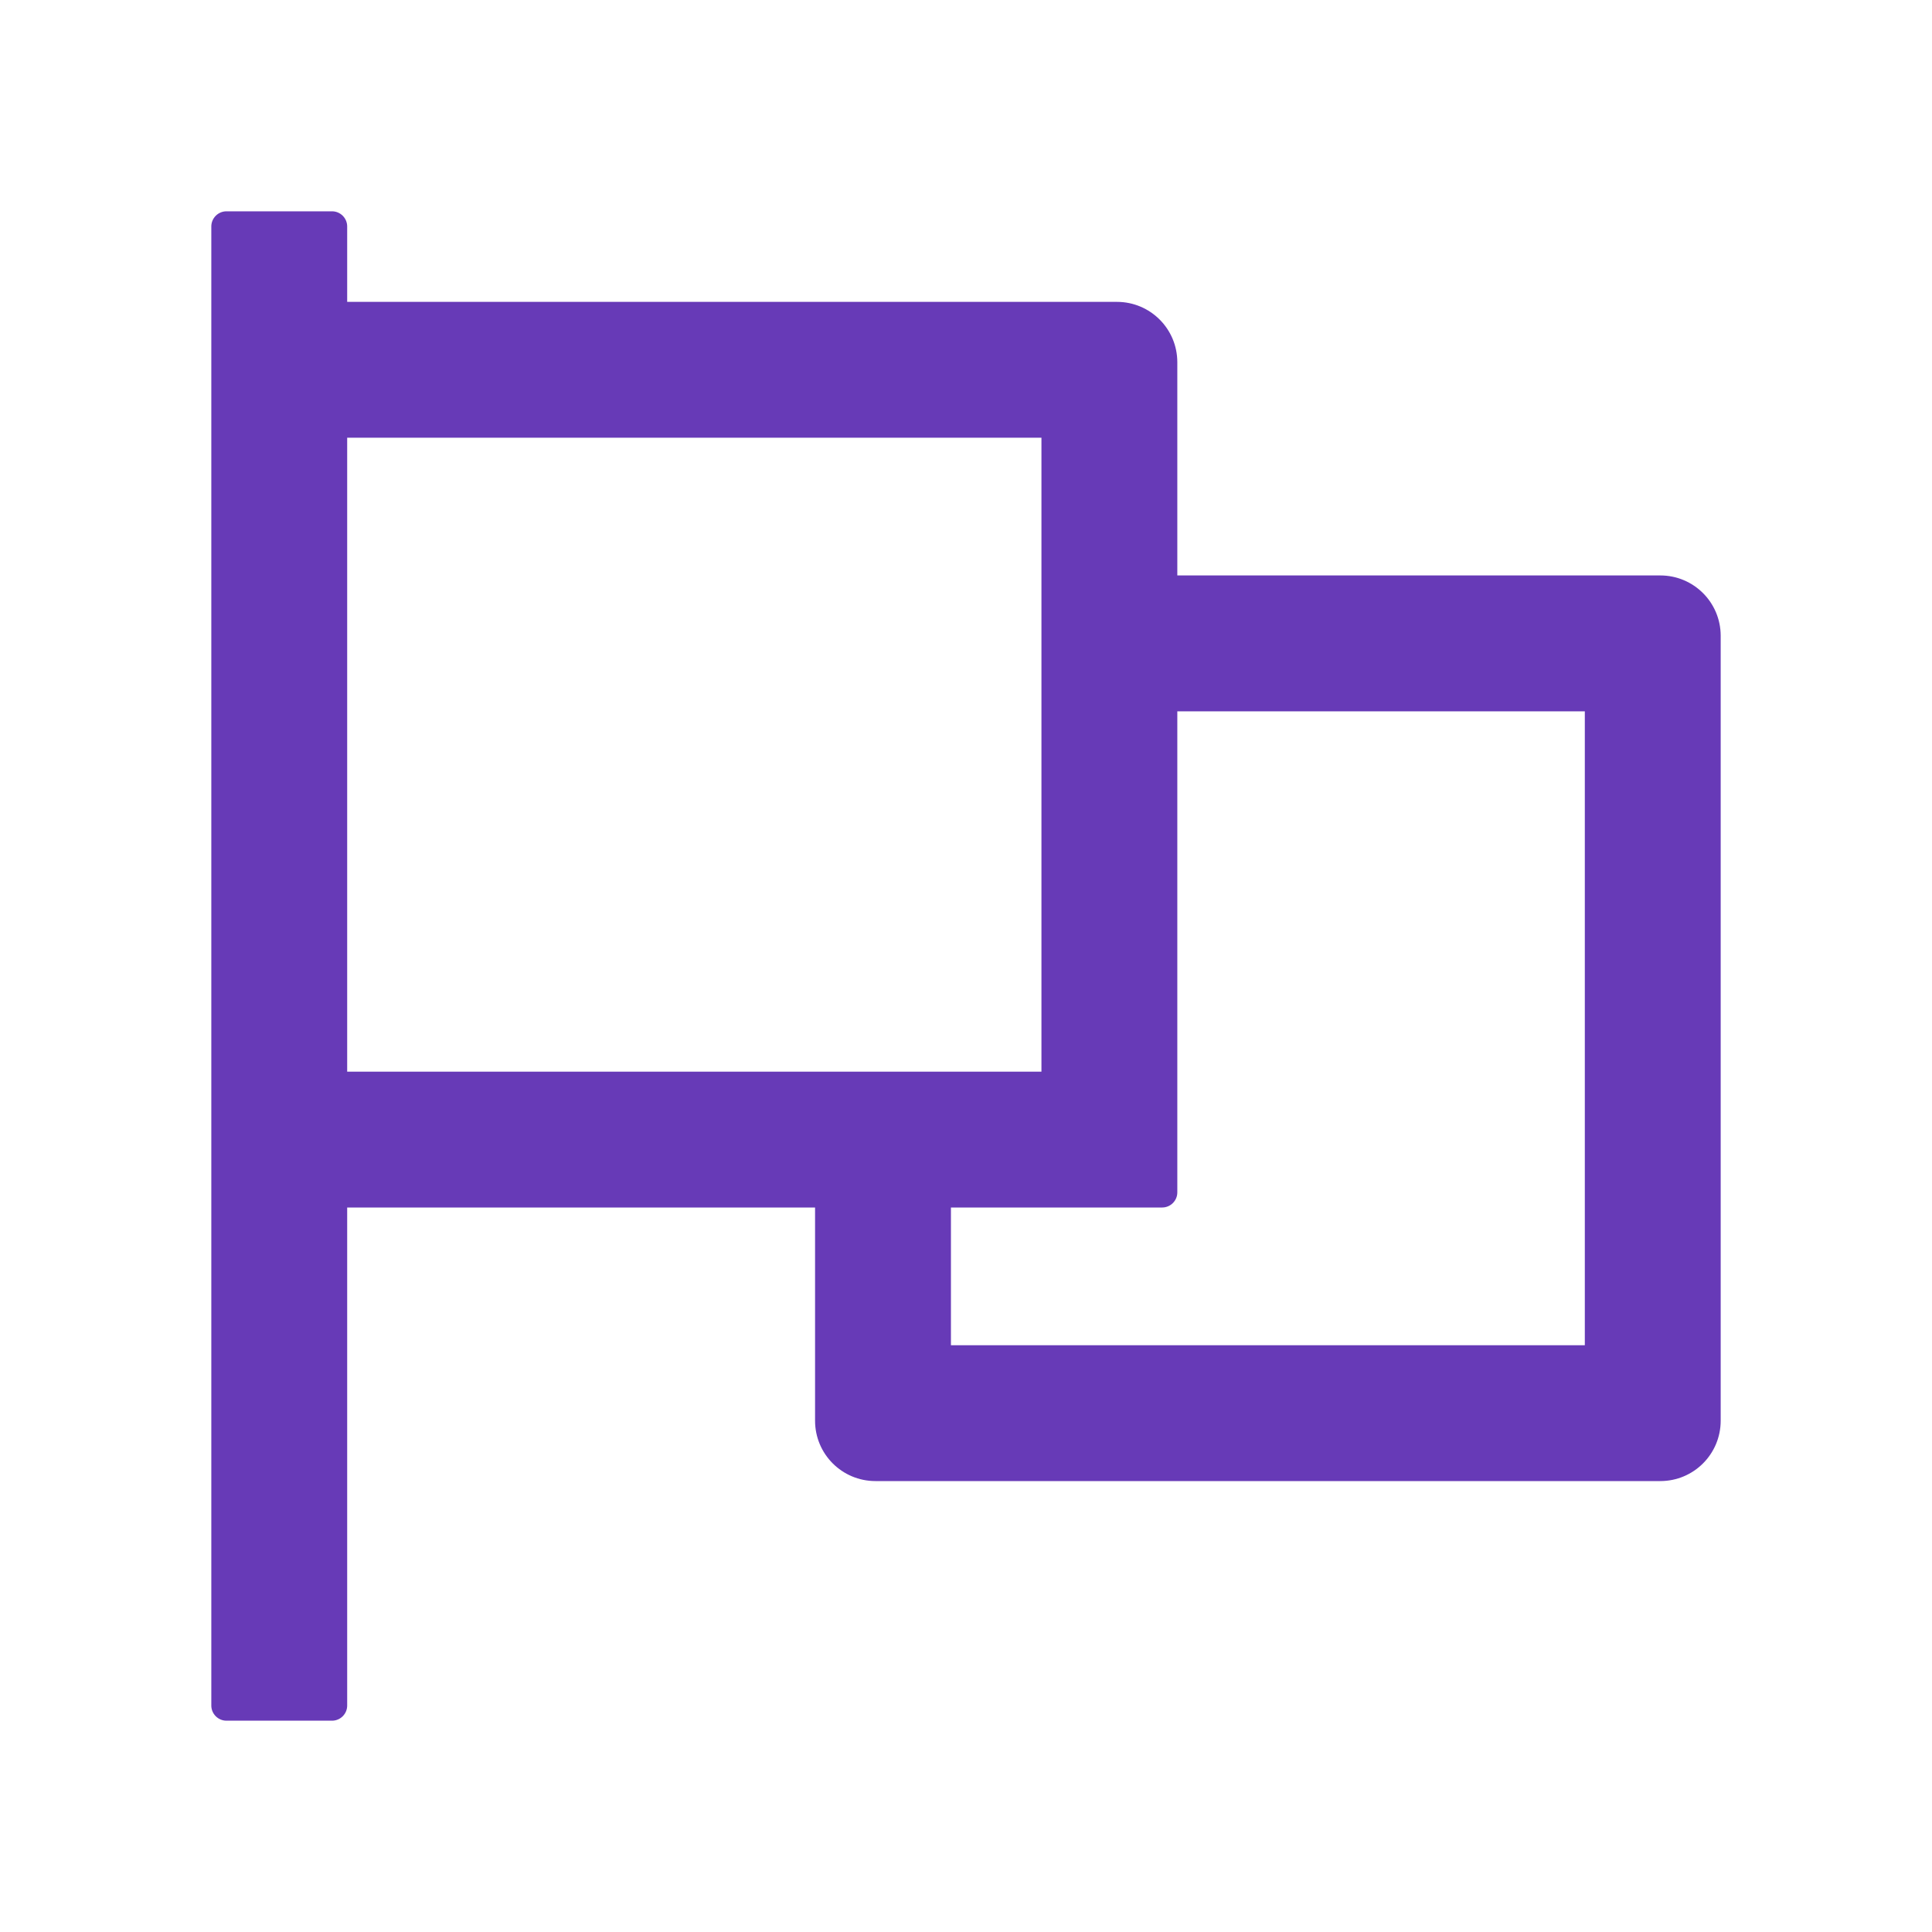 <svg width="40" height="40" viewBox="0 0 40 40" fill="none" xmlns="http://www.w3.org/2000/svg"> <path d="M34.375 11.914H24.375V7.5C24.375 6.809 23.816 6.25 23.125 6.25H7.188V4.688C7.188 4.516 7.047 4.375 6.875 4.375H4.688C4.516 4.375 4.375 4.516 4.375 4.688V35.312C4.375 35.484 4.516 35.625 4.688 35.625H6.875C7.047 35.625 7.188 35.484 7.188 35.312V25H16.875V29.414C16.875 30.105 17.434 30.664 18.125 30.664H34.375C35.066 30.664 35.625 30.105 35.625 29.414V13.164C35.625 12.473 35.066 11.914 34.375 11.914ZM7.188 22.188V9.062H21.562V22.188H7.188ZM32.812 27.852H19.688V25H24.062C24.234 25 24.375 24.859 24.375 24.688V14.727H32.812V27.852Z" fill="#673AB7"/> </svg>